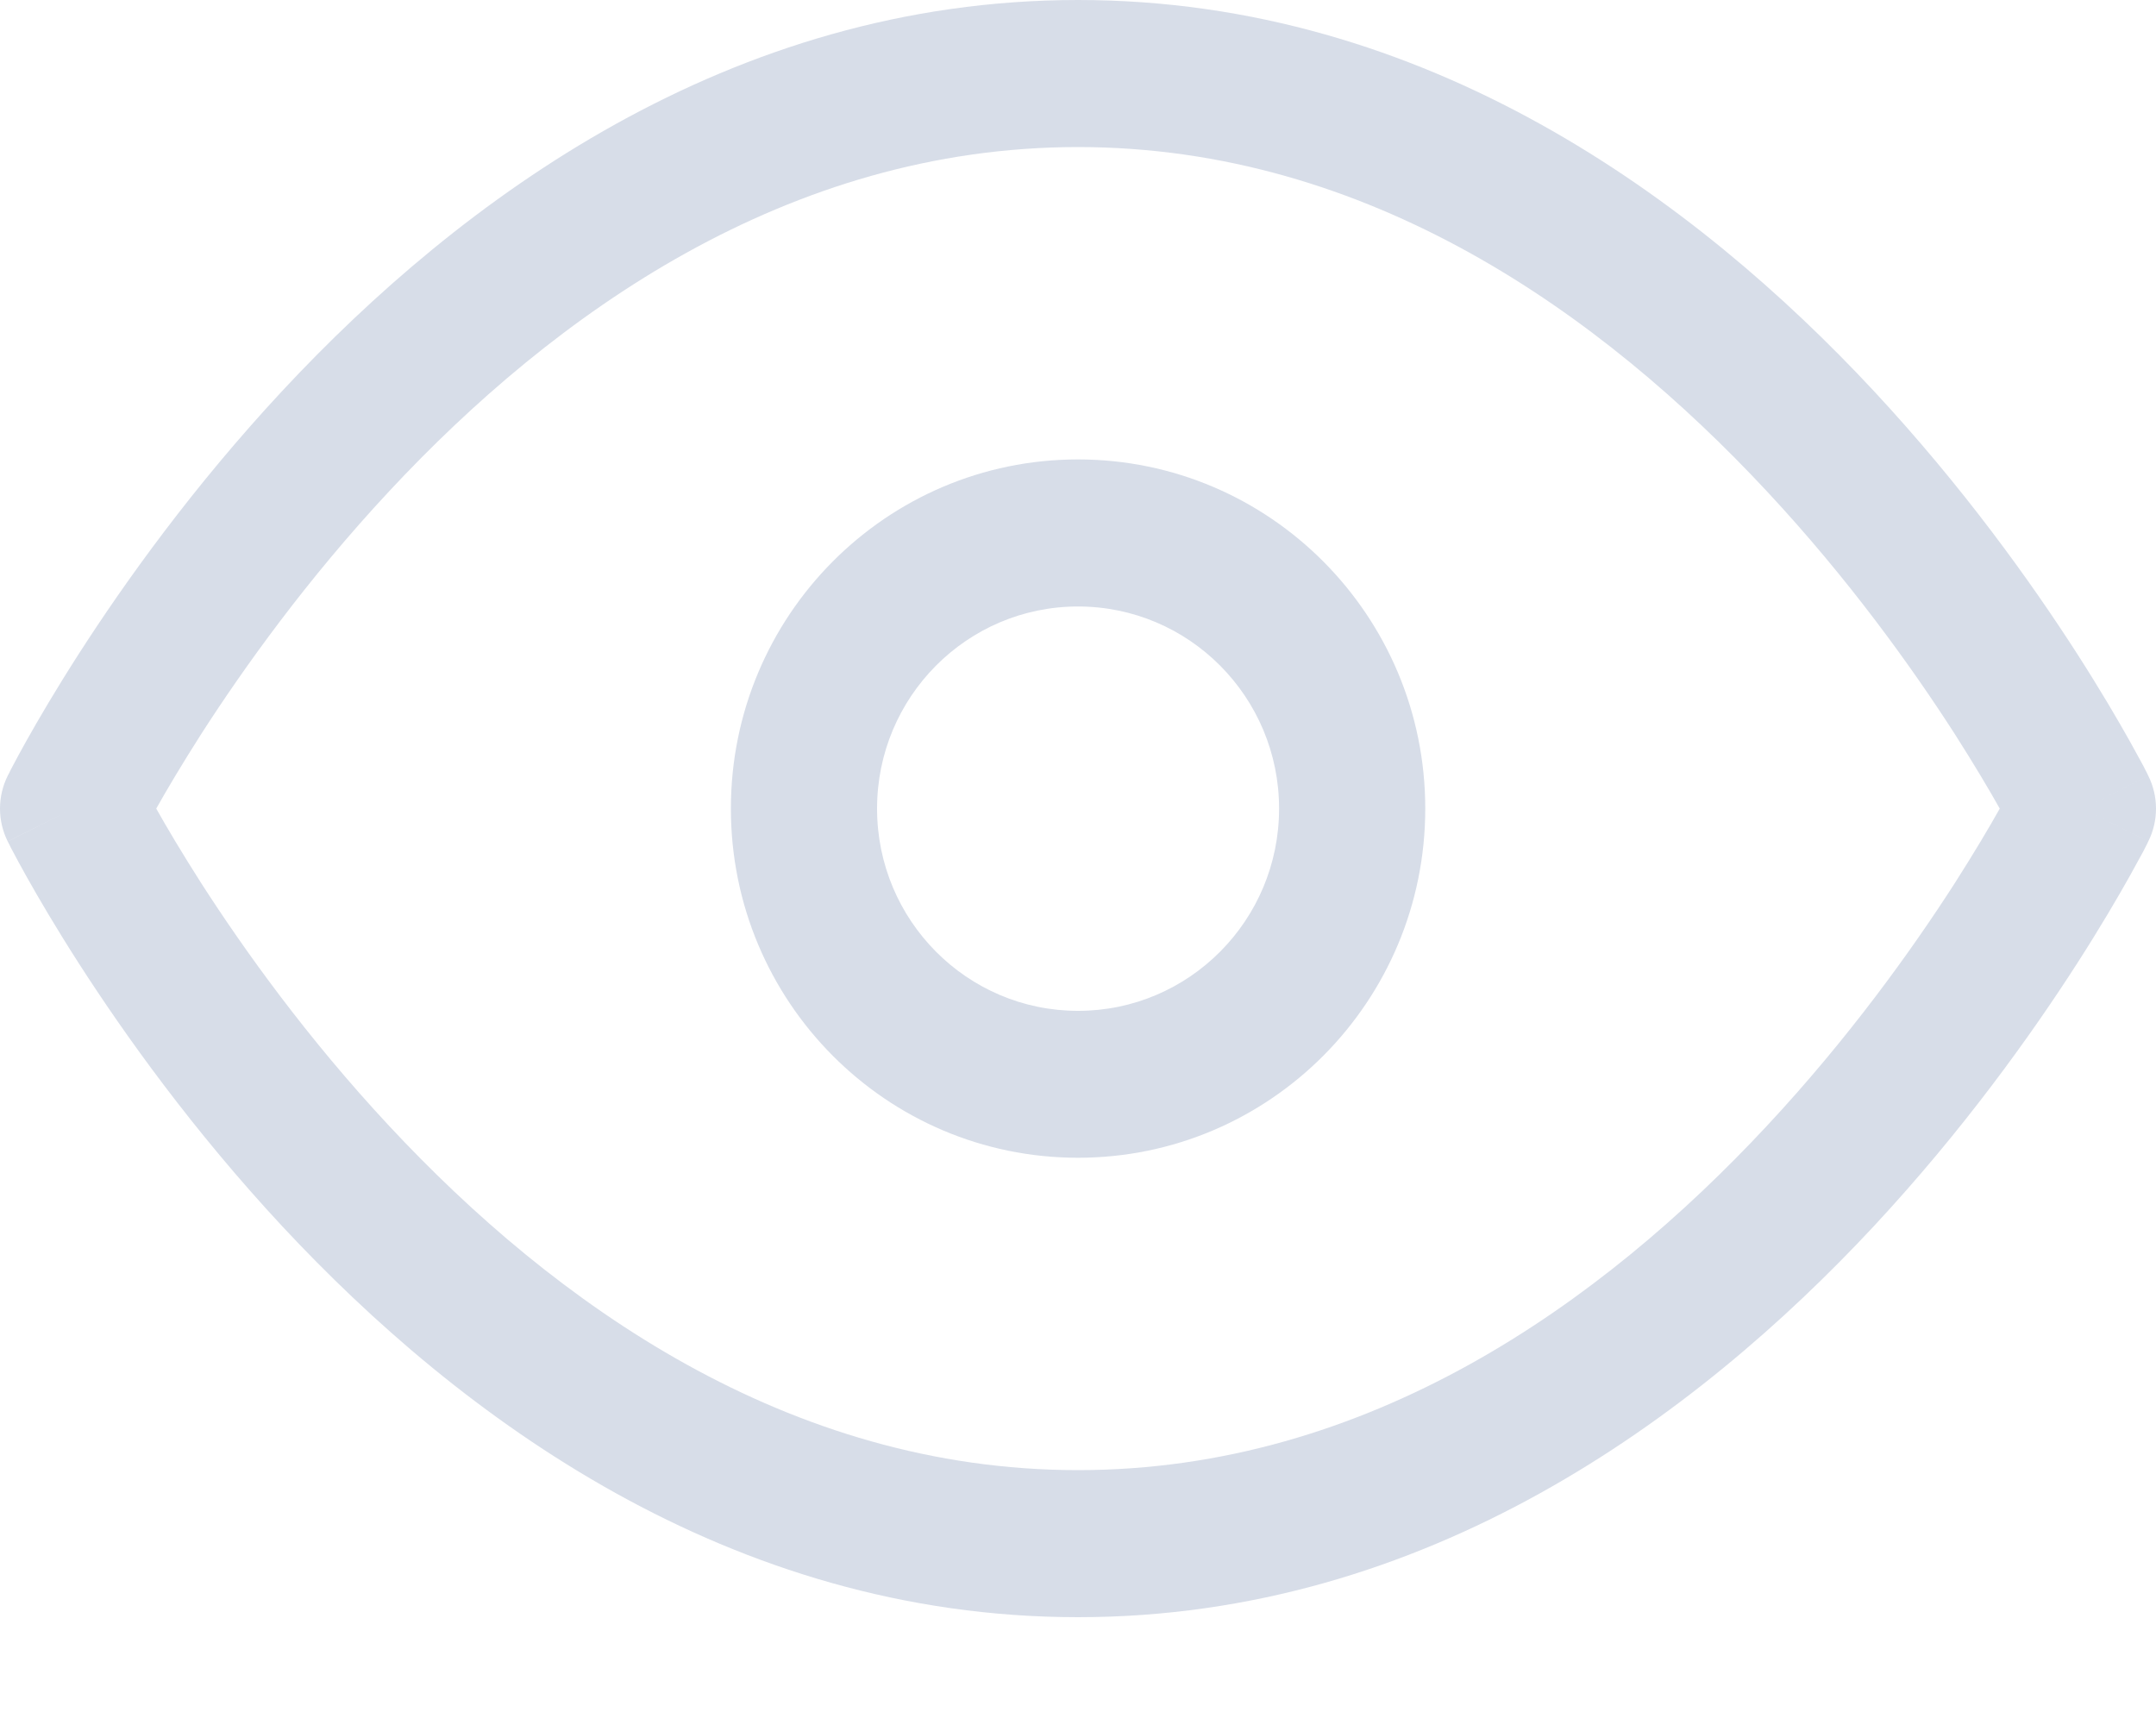 <svg width="15" height="12" viewBox="0 0 15 12" fill="none" xmlns="http://www.w3.org/2000/svg">
<path fill-rule="evenodd" clip-rule="evenodd" d="M1.087 5.625C1.16 5.755 1.266 5.934 1.402 6.147C1.698 6.607 2.137 7.221 2.707 7.832C3.856 9.065 5.479 10.227 7.5 10.227C9.522 10.227 11.144 9.065 12.293 7.832C12.863 7.221 13.302 6.607 13.598 6.147C13.734 5.934 13.84 5.755 13.913 5.625C13.84 5.495 13.734 5.316 13.598 5.103C13.302 4.643 12.863 4.029 12.293 3.418C11.144 2.185 9.522 1.023 7.5 1.023C5.479 1.023 3.856 2.185 2.707 3.418C2.137 4.029 1.698 4.643 1.402 5.103C1.266 5.316 1.16 5.495 1.087 5.625ZM14.492 5.625C14.947 5.396 14.946 5.396 14.946 5.396L14.945 5.394L14.943 5.39L14.937 5.377C14.931 5.365 14.922 5.349 14.912 5.328C14.89 5.287 14.858 5.229 14.817 5.155C14.734 5.007 14.612 4.798 14.452 4.549C14.132 4.051 13.657 3.386 13.035 2.718C11.801 1.394 9.928 0 7.5 0C5.072 0 3.199 1.394 1.965 2.718C1.343 3.386 0.868 4.051 0.548 4.549C0.388 4.798 0.266 5.007 0.183 5.155C0.142 5.229 0.11 5.287 0.089 5.328C0.078 5.349 0.069 5.365 0.064 5.377L0.057 5.39L0.055 5.394L0.054 5.395L0.054 5.396C0.054 5.396 0.054 5.396 0.508 5.625L0.054 5.396C-0.018 5.54 -0.018 5.71 0.054 5.854L0.508 5.625C0.054 5.854 0.053 5.853 0.054 5.854L0.054 5.855L0.055 5.856L0.057 5.86L0.064 5.873C0.069 5.885 0.078 5.901 0.089 5.922C0.11 5.963 0.142 6.021 0.183 6.095C0.266 6.243 0.388 6.452 0.548 6.701C0.868 7.199 1.343 7.864 1.965 8.532C3.199 9.856 5.072 11.25 7.5 11.25C9.928 11.25 11.801 9.856 13.035 8.532C13.657 7.864 14.132 7.199 14.452 6.701C14.612 6.452 14.734 6.243 14.817 6.095C14.858 6.021 14.89 5.963 14.912 5.922C14.922 5.901 14.931 5.885 14.937 5.873L14.943 5.86L14.945 5.856L14.946 5.854C14.946 5.854 14.947 5.854 14.492 5.625ZM14.492 5.625L14.946 5.854C15.018 5.71 15.018 5.54 14.946 5.396L14.492 5.625Z" fill="#D7DDE8"/>
<path fill-rule="evenodd" clip-rule="evenodd" d="M7.5 4.219C6.728 4.219 6.102 4.849 6.102 5.625C6.102 6.402 6.728 7.032 7.5 7.032C8.273 7.032 8.899 6.402 8.899 5.625C8.899 4.849 8.273 4.219 7.5 4.219ZM5.085 5.625C5.085 4.284 6.166 3.196 7.5 3.196C8.834 3.196 9.916 4.284 9.916 5.625C9.916 6.967 8.834 8.054 7.5 8.054C6.166 8.054 5.085 6.967 5.085 5.625Z" fill="#D7DDE8"/>
</svg>
